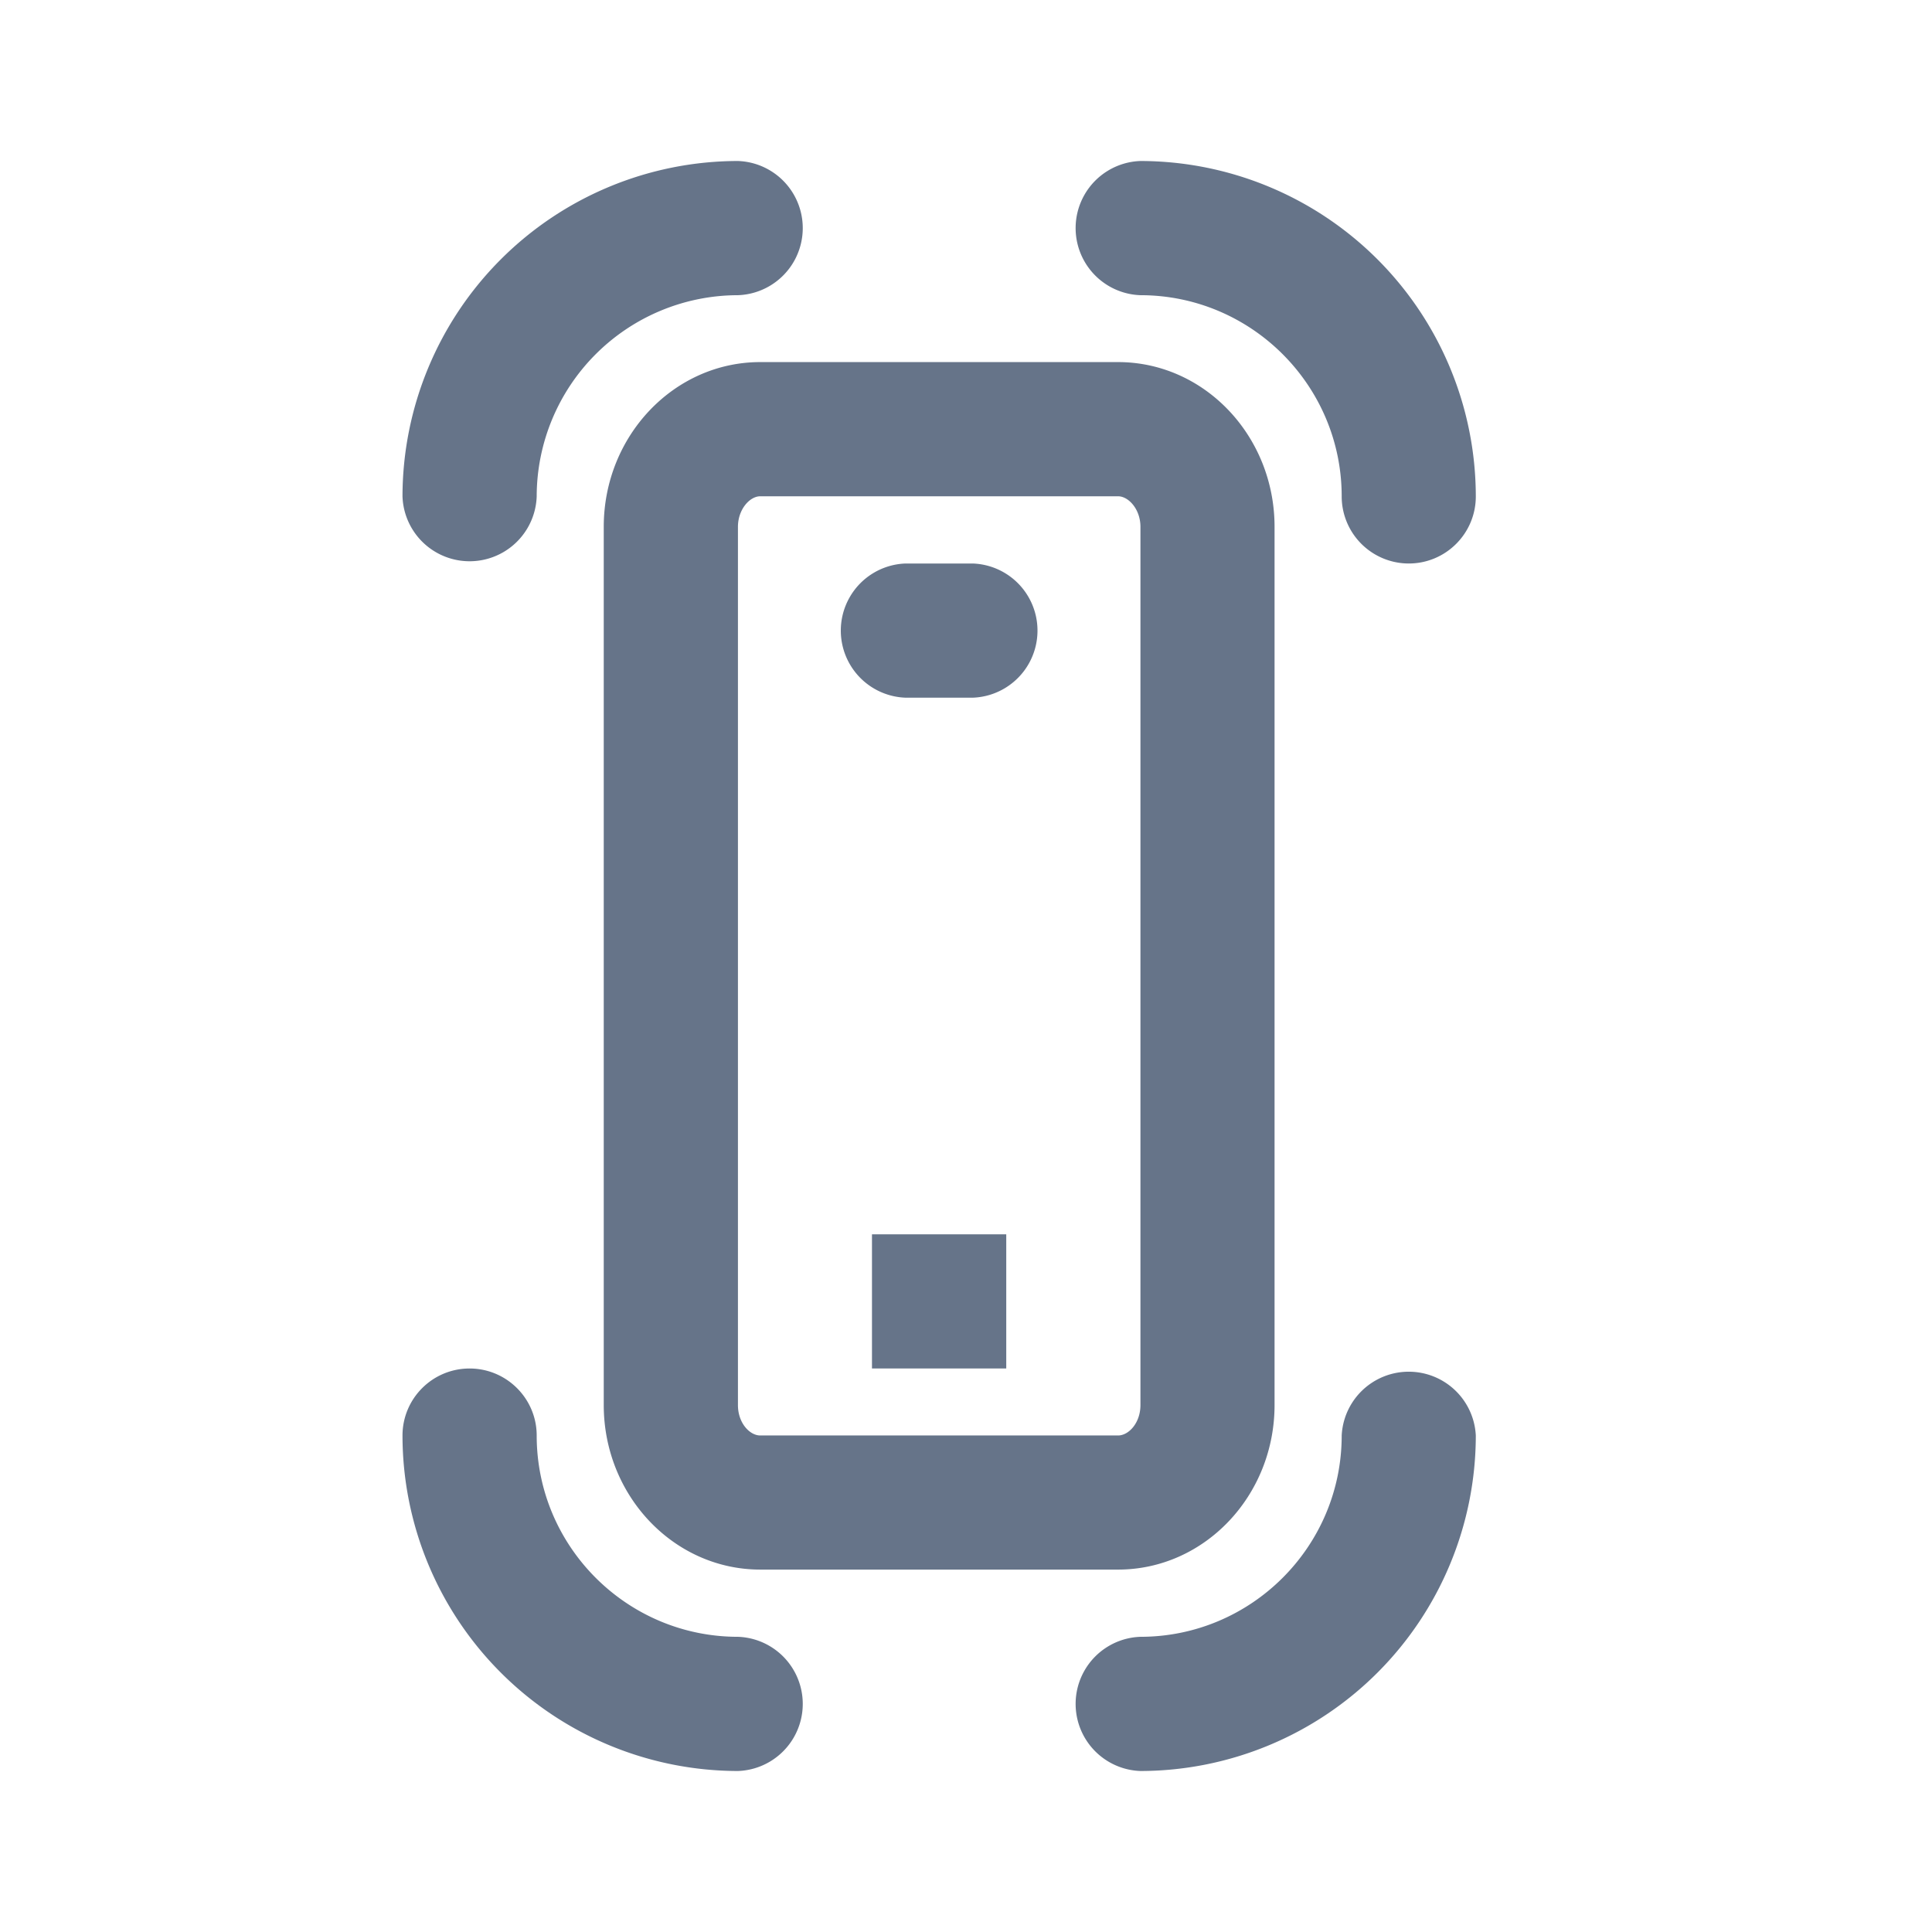 <svg xmlns="http://www.w3.org/2000/svg" fill="none" viewBox="0 0 24 24"><path fill="#667489" fill-rule="evenodd" d="M17.5 7a.834.834 0 0 1-.833-.833c0-1.379-1.122-2.5-2.5-2.5a.834.834 0 0 1 0-1.667 4.171 4.171 0 0 1 4.166 4.167c0 .46-.373.833-.833.833ZM9.167 3.667a2.503 2.503 0 0 0-2.5 2.5.834.834 0 0 1-1.667 0A4.171 4.171 0 0 1 9.167 2a.834.834 0 0 1 0 1.667ZM5.833 17c.46 0 .834.373.834.833 0 1.379 1.121 2.5 2.5 2.5a.834.834 0 0 1 0 1.667A4.171 4.171 0 0 1 5 17.833c0-.46.373-.833.833-.833Zm3.611 2.498c-1.072 0-1.944-.917-1.944-2.044V6.544c0-1.128.872-2.046 1.944-2.046h4.445c1.073 0 1.944.918 1.944 2.046v10.91c0 1.127-.871 2.044-1.944 2.044H9.444Zm4.723-2.044V6.544c0-.217-.147-.379-.278-.379H9.444c-.13 0-.277.162-.277.38v10.91c0 .222.146.377.277.377h4.445c.132 0 .278-.155.278-.378Zm-2.084-8.787h-.833a.834.834 0 0 1 0-1.667h.833a.834.834 0 0 1 0 1.667ZM12.5 17h-1.668v-1.667H12.5V17Zm1.667 3.333c1.378 0 2.5-1.121 2.5-2.5a.834.834 0 0 1 1.666 0A4.171 4.171 0 0 1 14.167 22a.834.834 0 0 1 0-1.667Z" clip-rule="evenodd"/></svg>
